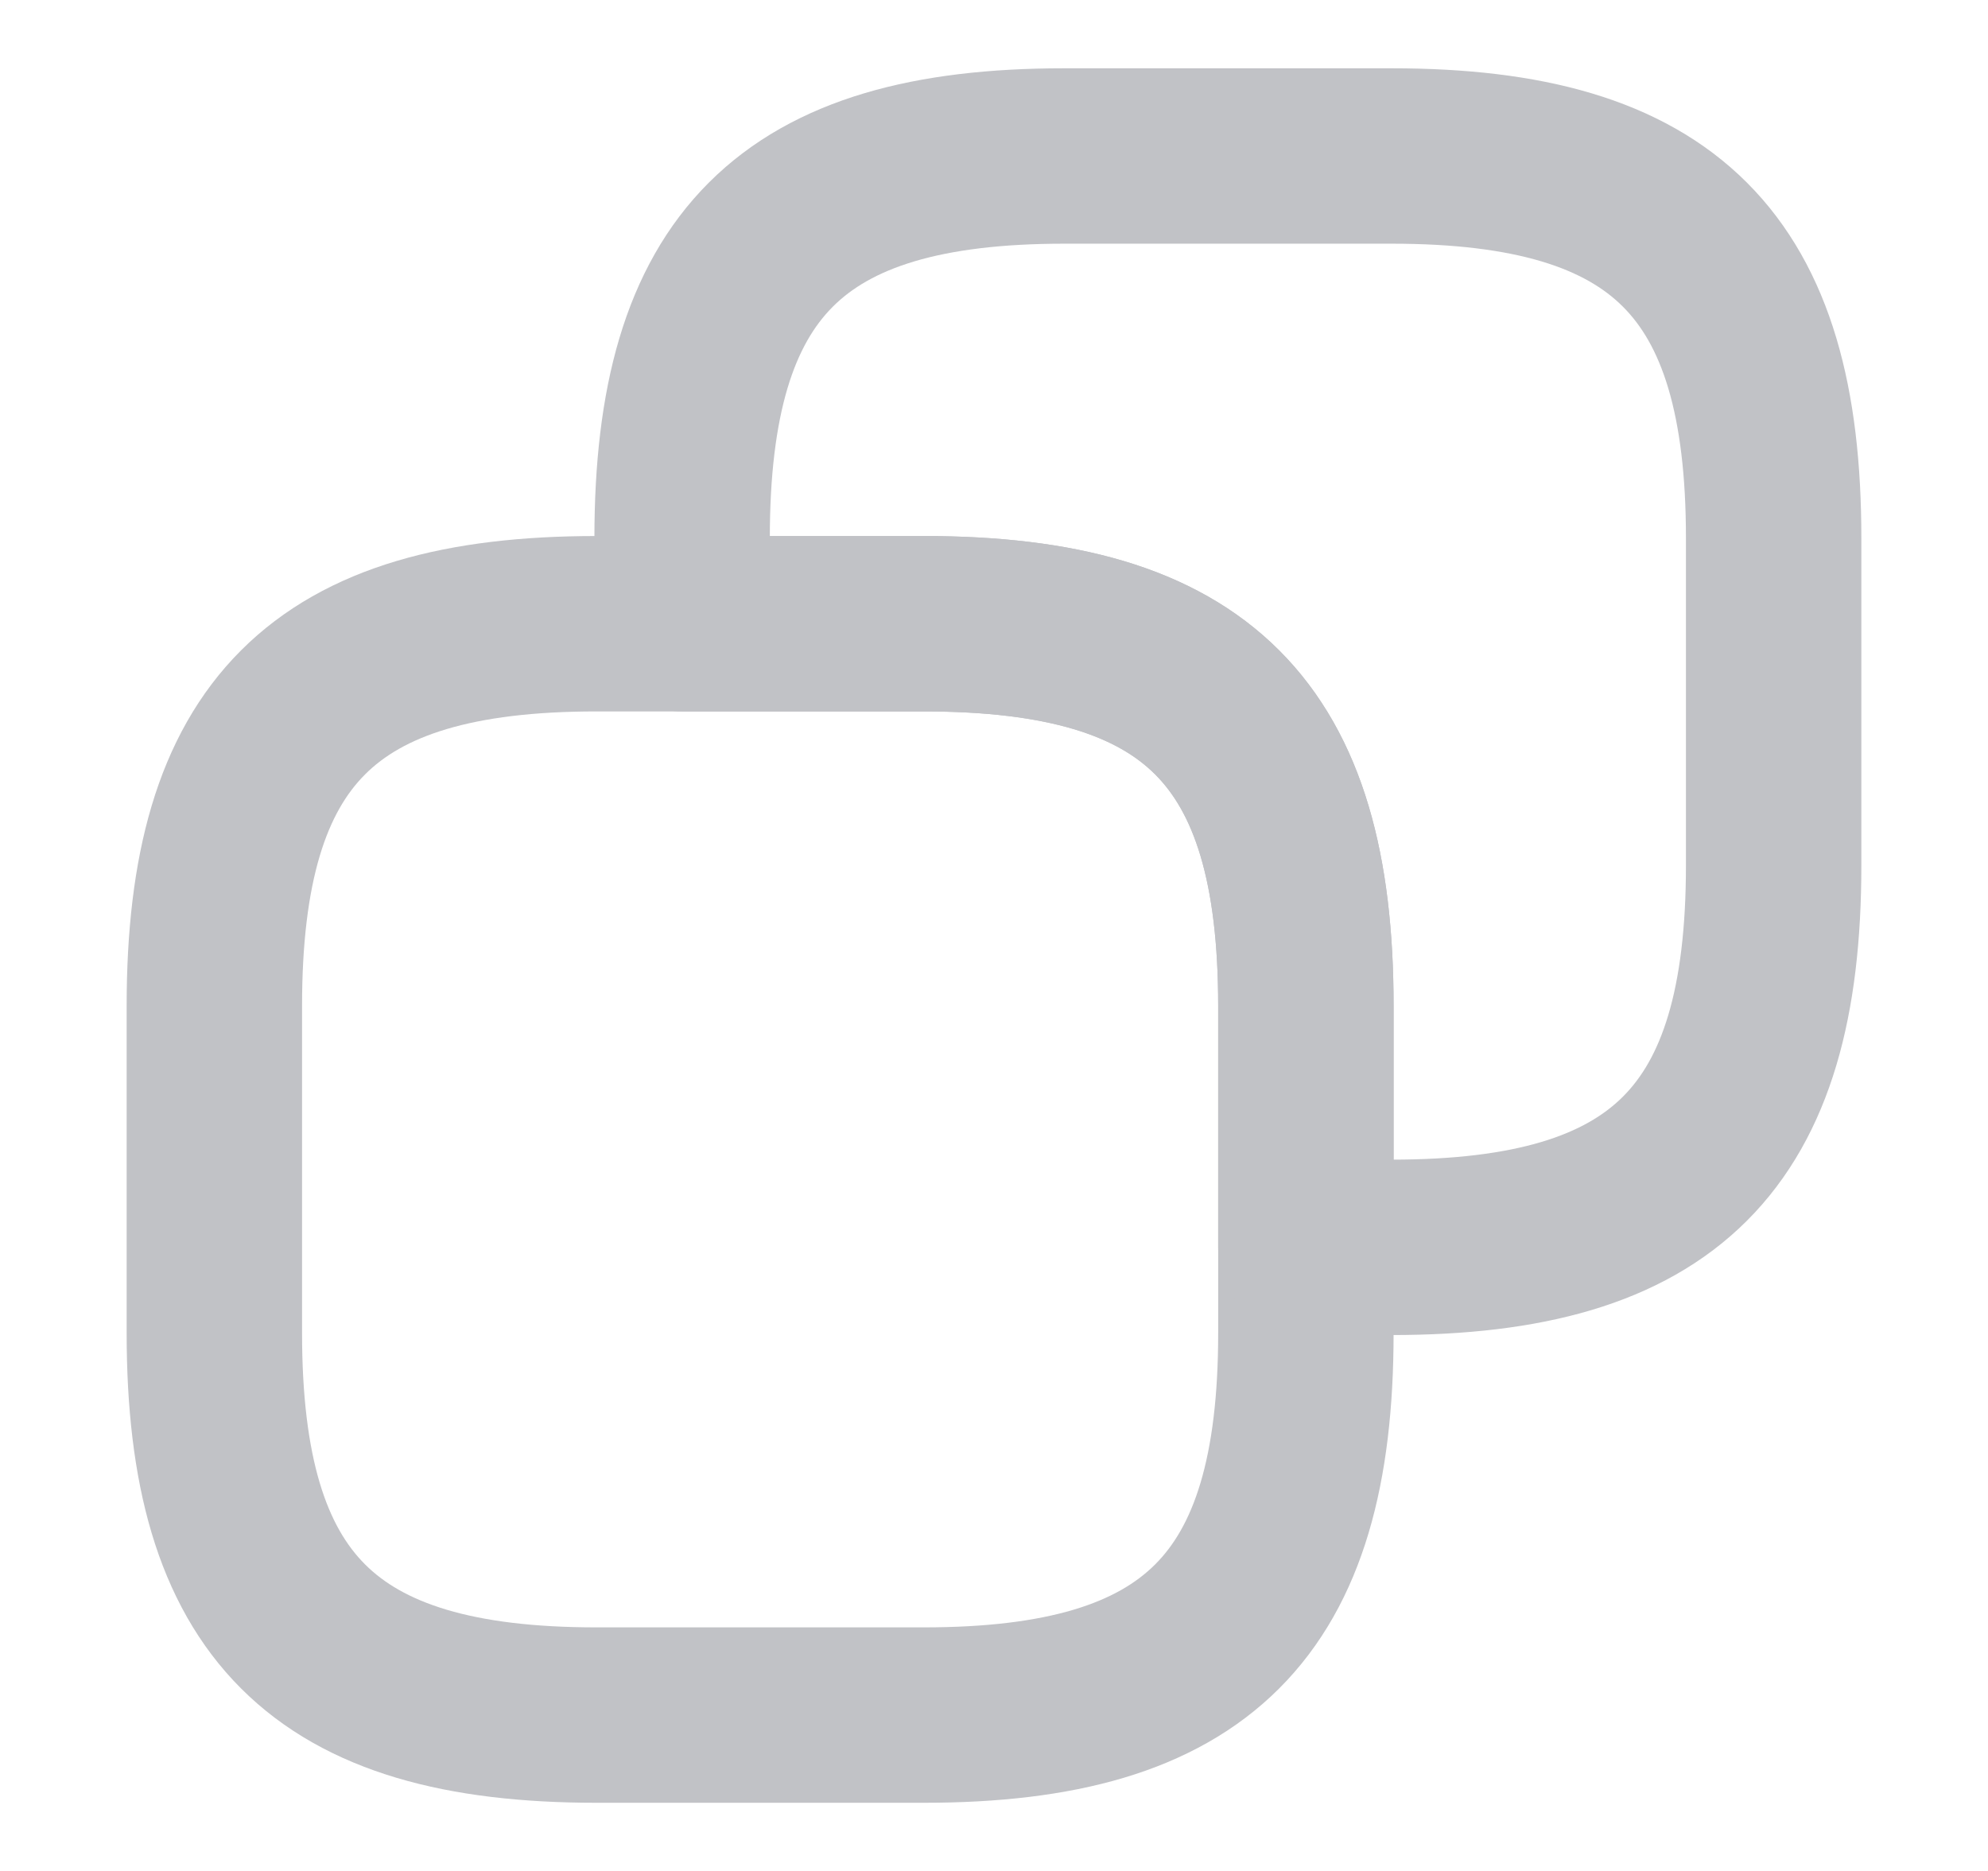 <svg width="17" height="16" viewBox="0 0 17 16" fill="none" xmlns="http://www.w3.org/2000/svg">
<path d="M11.167 8.601V11.401C11.167 13.734 10.233 14.667 7.9 14.667H5.1C2.767 14.667 1.833 13.734 1.833 11.401V8.601C1.833 6.267 2.767 5.334 5.1 5.334H7.9C10.233 5.334 11.167 6.267 11.167 8.601Z" stroke="#C1C2C6" stroke-width="1.5" stroke-linecap="round" stroke-linejoin="round"/>
<path d="M15.167 4.601V7.401C15.167 9.734 14.233 10.667 11.9 10.667H11.167V8.601C11.167 6.267 10.233 5.334 7.9 5.334H5.833V4.601C5.833 2.267 6.767 1.334 9.1 1.334H11.9C14.233 1.334 15.167 2.267 15.167 4.601Z" stroke="#C1C2C6" stroke-width="1.5" stroke-linecap="round" stroke-linejoin="round"/>
</svg>
